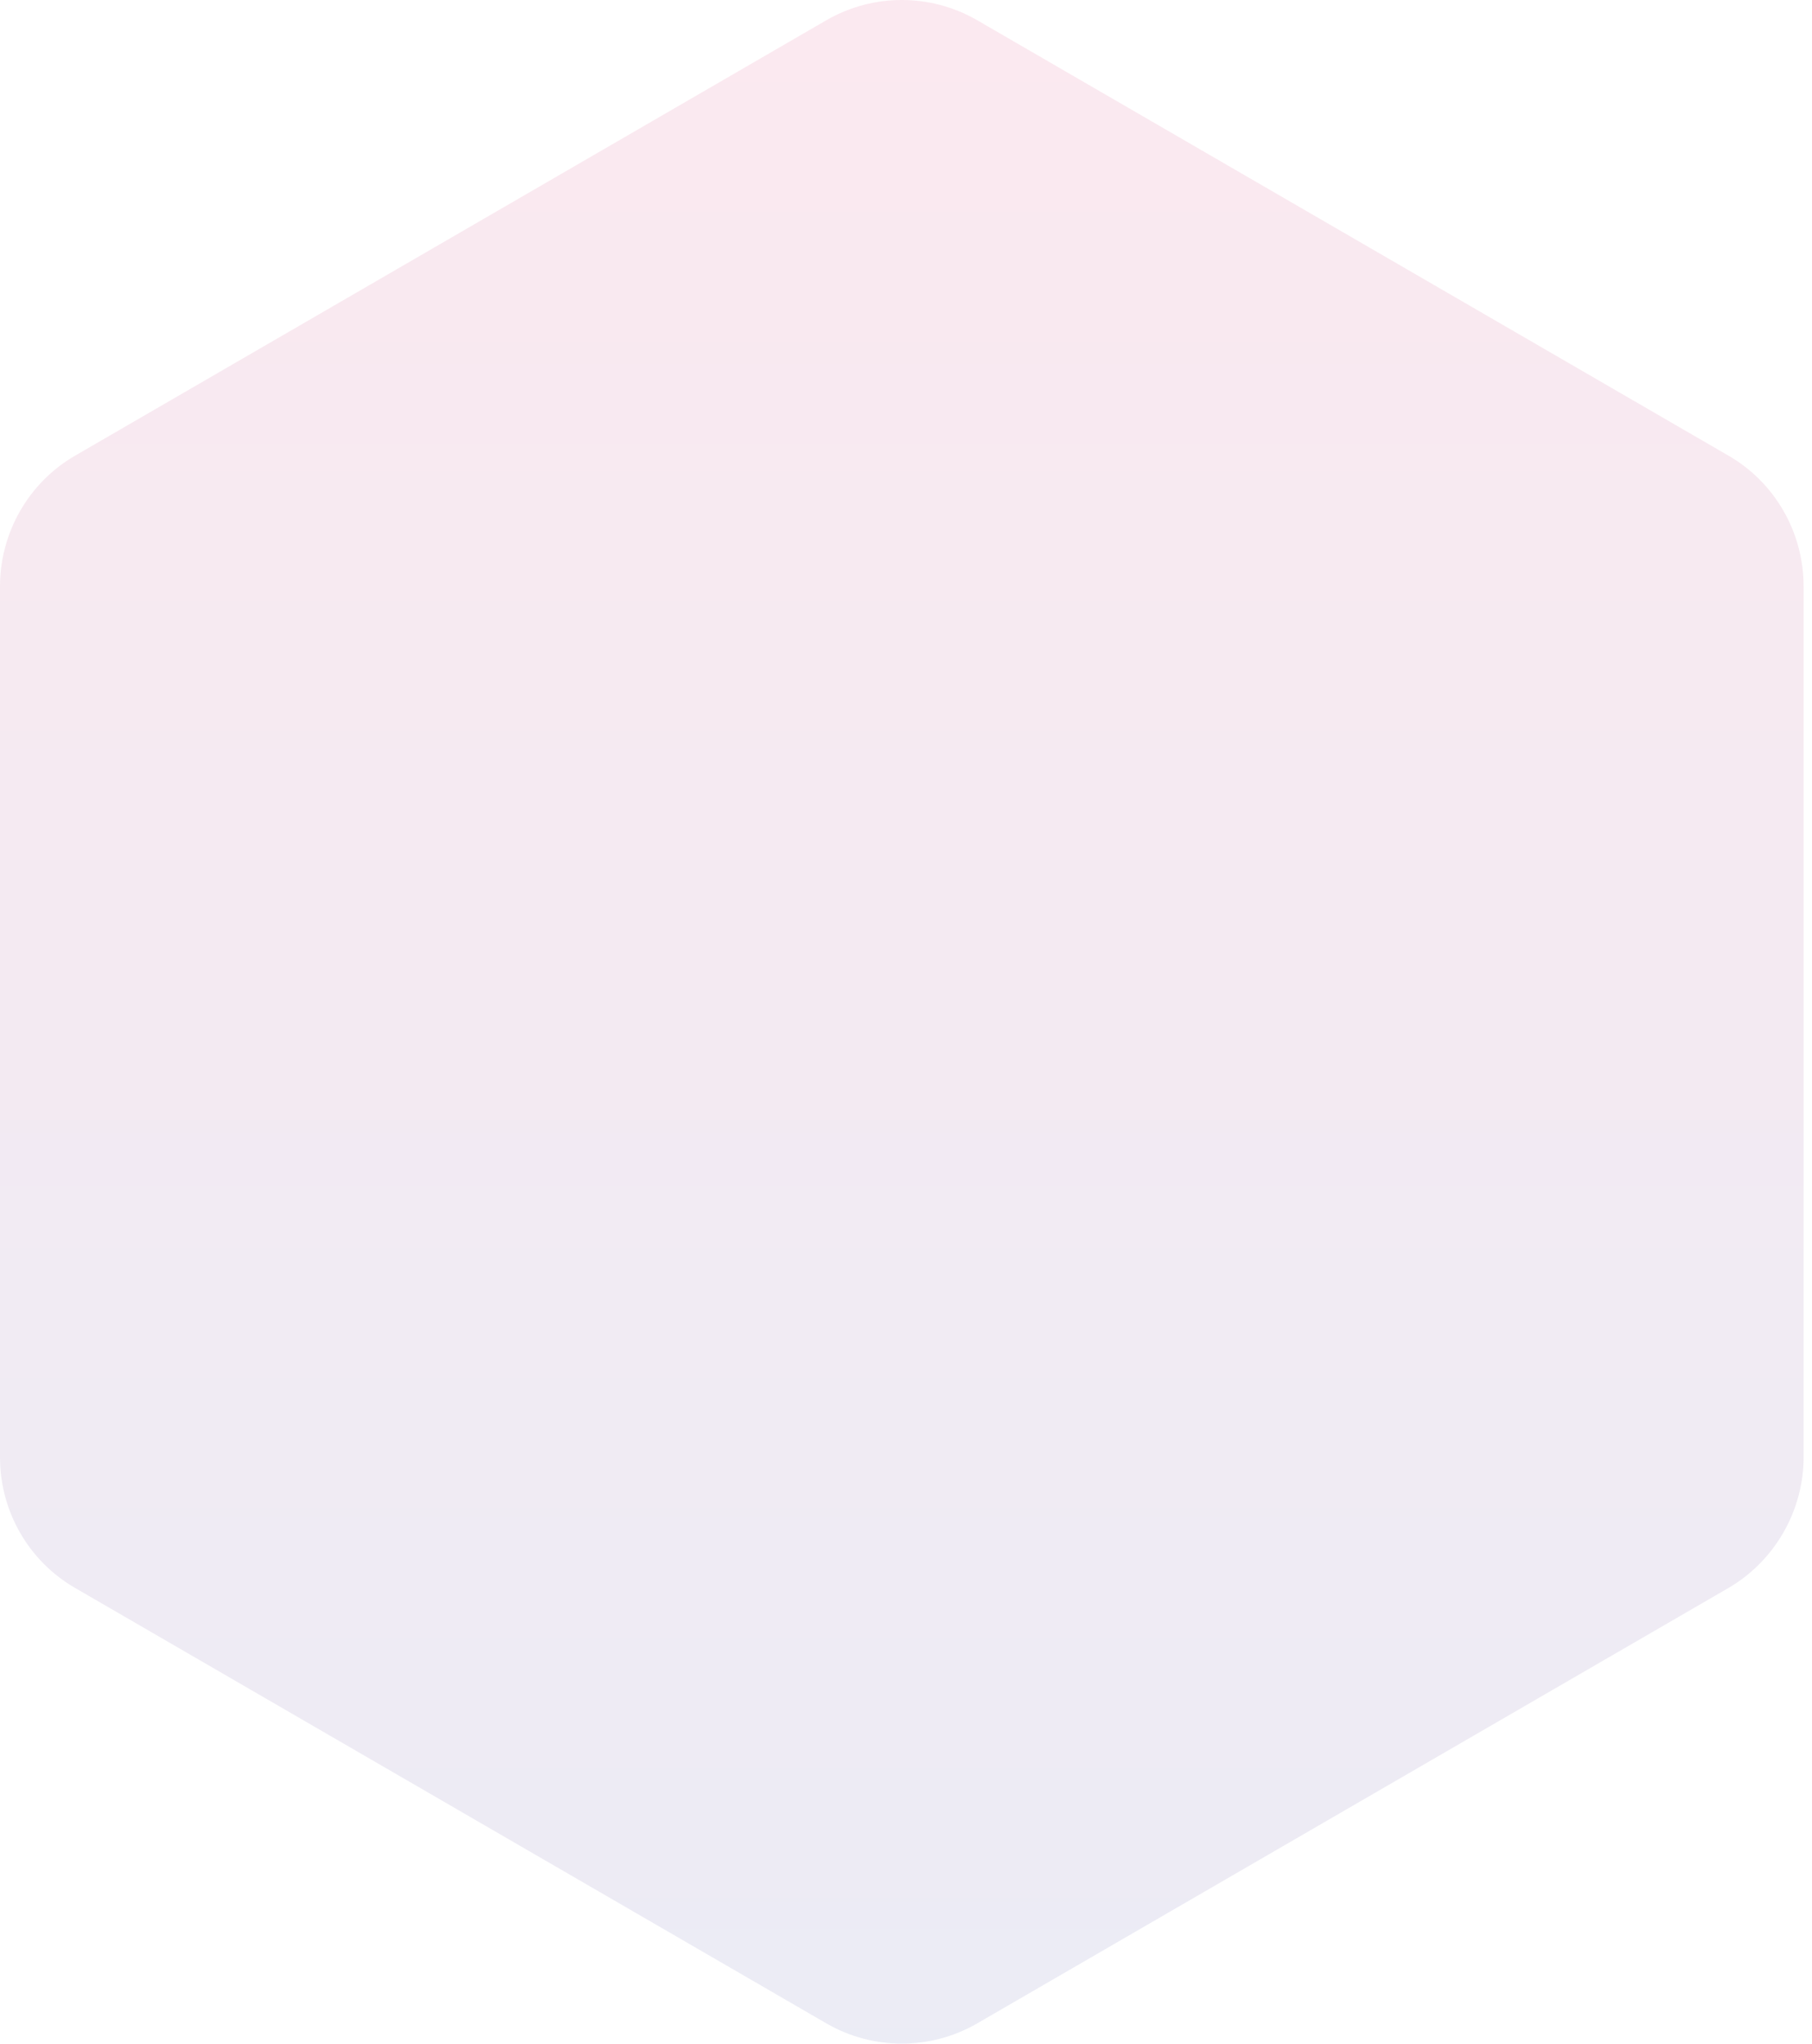 <svg width="86" height="97" viewBox="0 0 86 97" fill="none" xmlns="http://www.w3.org/2000/svg">
<path opacity="0.095" d="M85.601 69.16V27.83C85.601 25.263 84.241 22.896 82.028 21.621L46.373 0.956C44.161 -0.319 41.44 -0.319 39.228 0.956L3.573 21.621C1.36 22.896 0 25.281 0 27.83V69.16C0 71.728 1.36 74.094 3.573 75.369L39.228 96.034C41.44 97.309 44.161 97.309 46.373 96.034L82.028 75.369C84.223 74.094 85.601 71.709 85.601 69.16Z" fill="url(#paint0_linear_132_264)"/>
<defs>
<linearGradient id="paint0_linear_132_264" x1="42.783" y1="-0.033" x2="42.783" y2="96.999" gradientUnits="userSpaceOnUse">
<stop stop-color="#D4145A"/>
<stop offset="1" stop-color="#2E3192"/>
</linearGradient>
</defs>
</svg>
